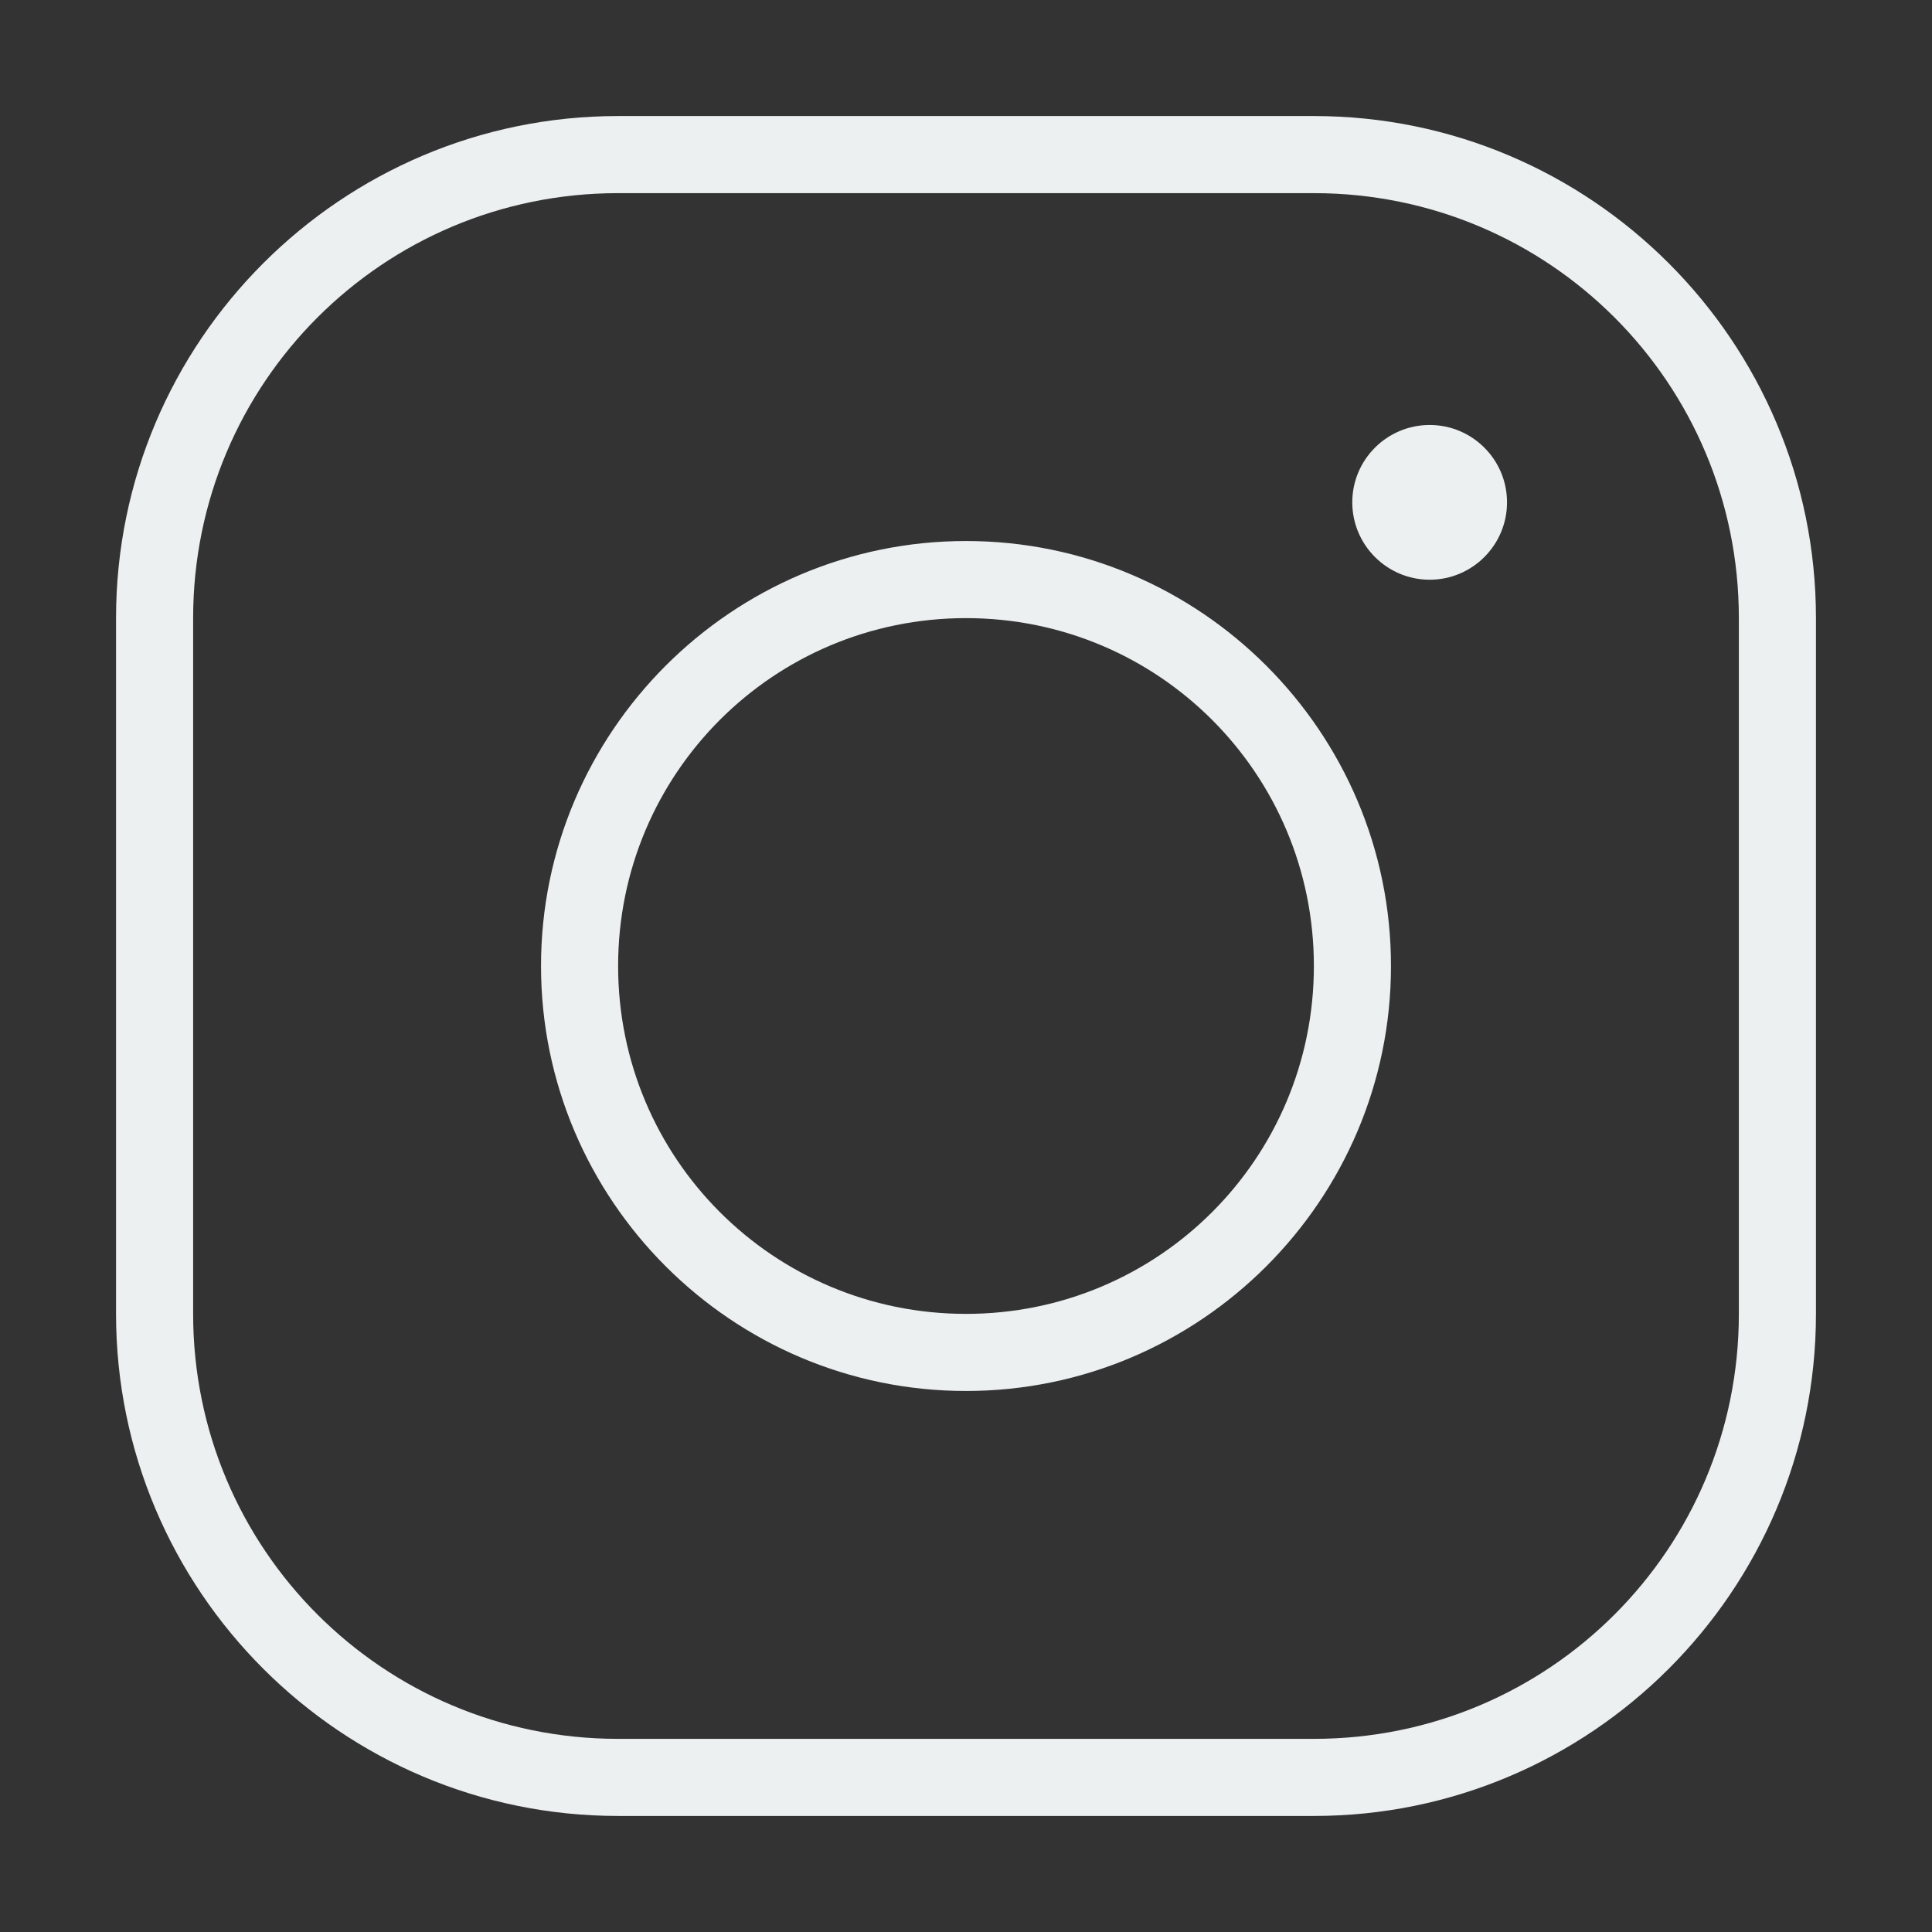 <?xml version="1.0" encoding="UTF-8"?>
<svg xmlns="http://www.w3.org/2000/svg" xmlns:xlink="http://www.w3.org/1999/xlink" viewBox="0 0 32 32" width="32px" height="32px">
<rect x="0" y="0" width="32" height="32" fill="#333333" stroke="none"/>
<g id="surface77134379">
<path style=" stroke:none;fill-rule:nonzero;fill:rgb(92.549%,94.118%,94.51%);fill-opacity:1;" d="M 10.238 1.922 C 5.652 1.922 1.922 5.652 1.922 10.238 L 1.922 21.762 C 1.922 26.348 5.652 30.078 10.238 30.078 L 21.762 30.078 C 26.348 30.078 30.078 26.348 30.078 21.762 L 30.078 10.238 C 30.078 5.652 26.348 1.922 21.762 1.922 Z M 10.238 3.199 L 21.762 3.199 C 25.656 3.199 28.801 6.344 28.801 10.238 L 28.801 21.762 C 28.801 25.656 25.656 28.801 21.762 28.801 L 10.238 28.801 C 6.344 28.801 3.199 25.656 3.199 21.762 L 3.199 10.238 C 3.199 6.344 6.344 3.199 10.238 3.199 Z M 23.68 7.039 C 22.973 7.039 22.398 7.613 22.398 8.32 C 22.398 9.027 22.973 9.602 23.68 9.602 C 24.387 9.602 24.961 9.027 24.961 8.32 C 24.961 7.613 24.387 7.039 23.68 7.039 Z M 16 8.961 C 12.121 8.961 8.961 12.121 8.961 16 C 8.961 19.879 12.121 23.039 16 23.039 C 19.879 23.039 23.039 19.879 23.039 16 C 23.039 12.121 19.879 8.961 16 8.961 Z M 16 10.238 C 19.188 10.238 21.762 12.812 21.762 16 C 21.762 19.188 19.188 21.762 16 21.762 C 12.812 21.762 10.238 19.188 10.238 16 C 10.238 12.812 12.812 10.238 16 10.238 Z M 16 10.238 "/>
</g>
</svg>

